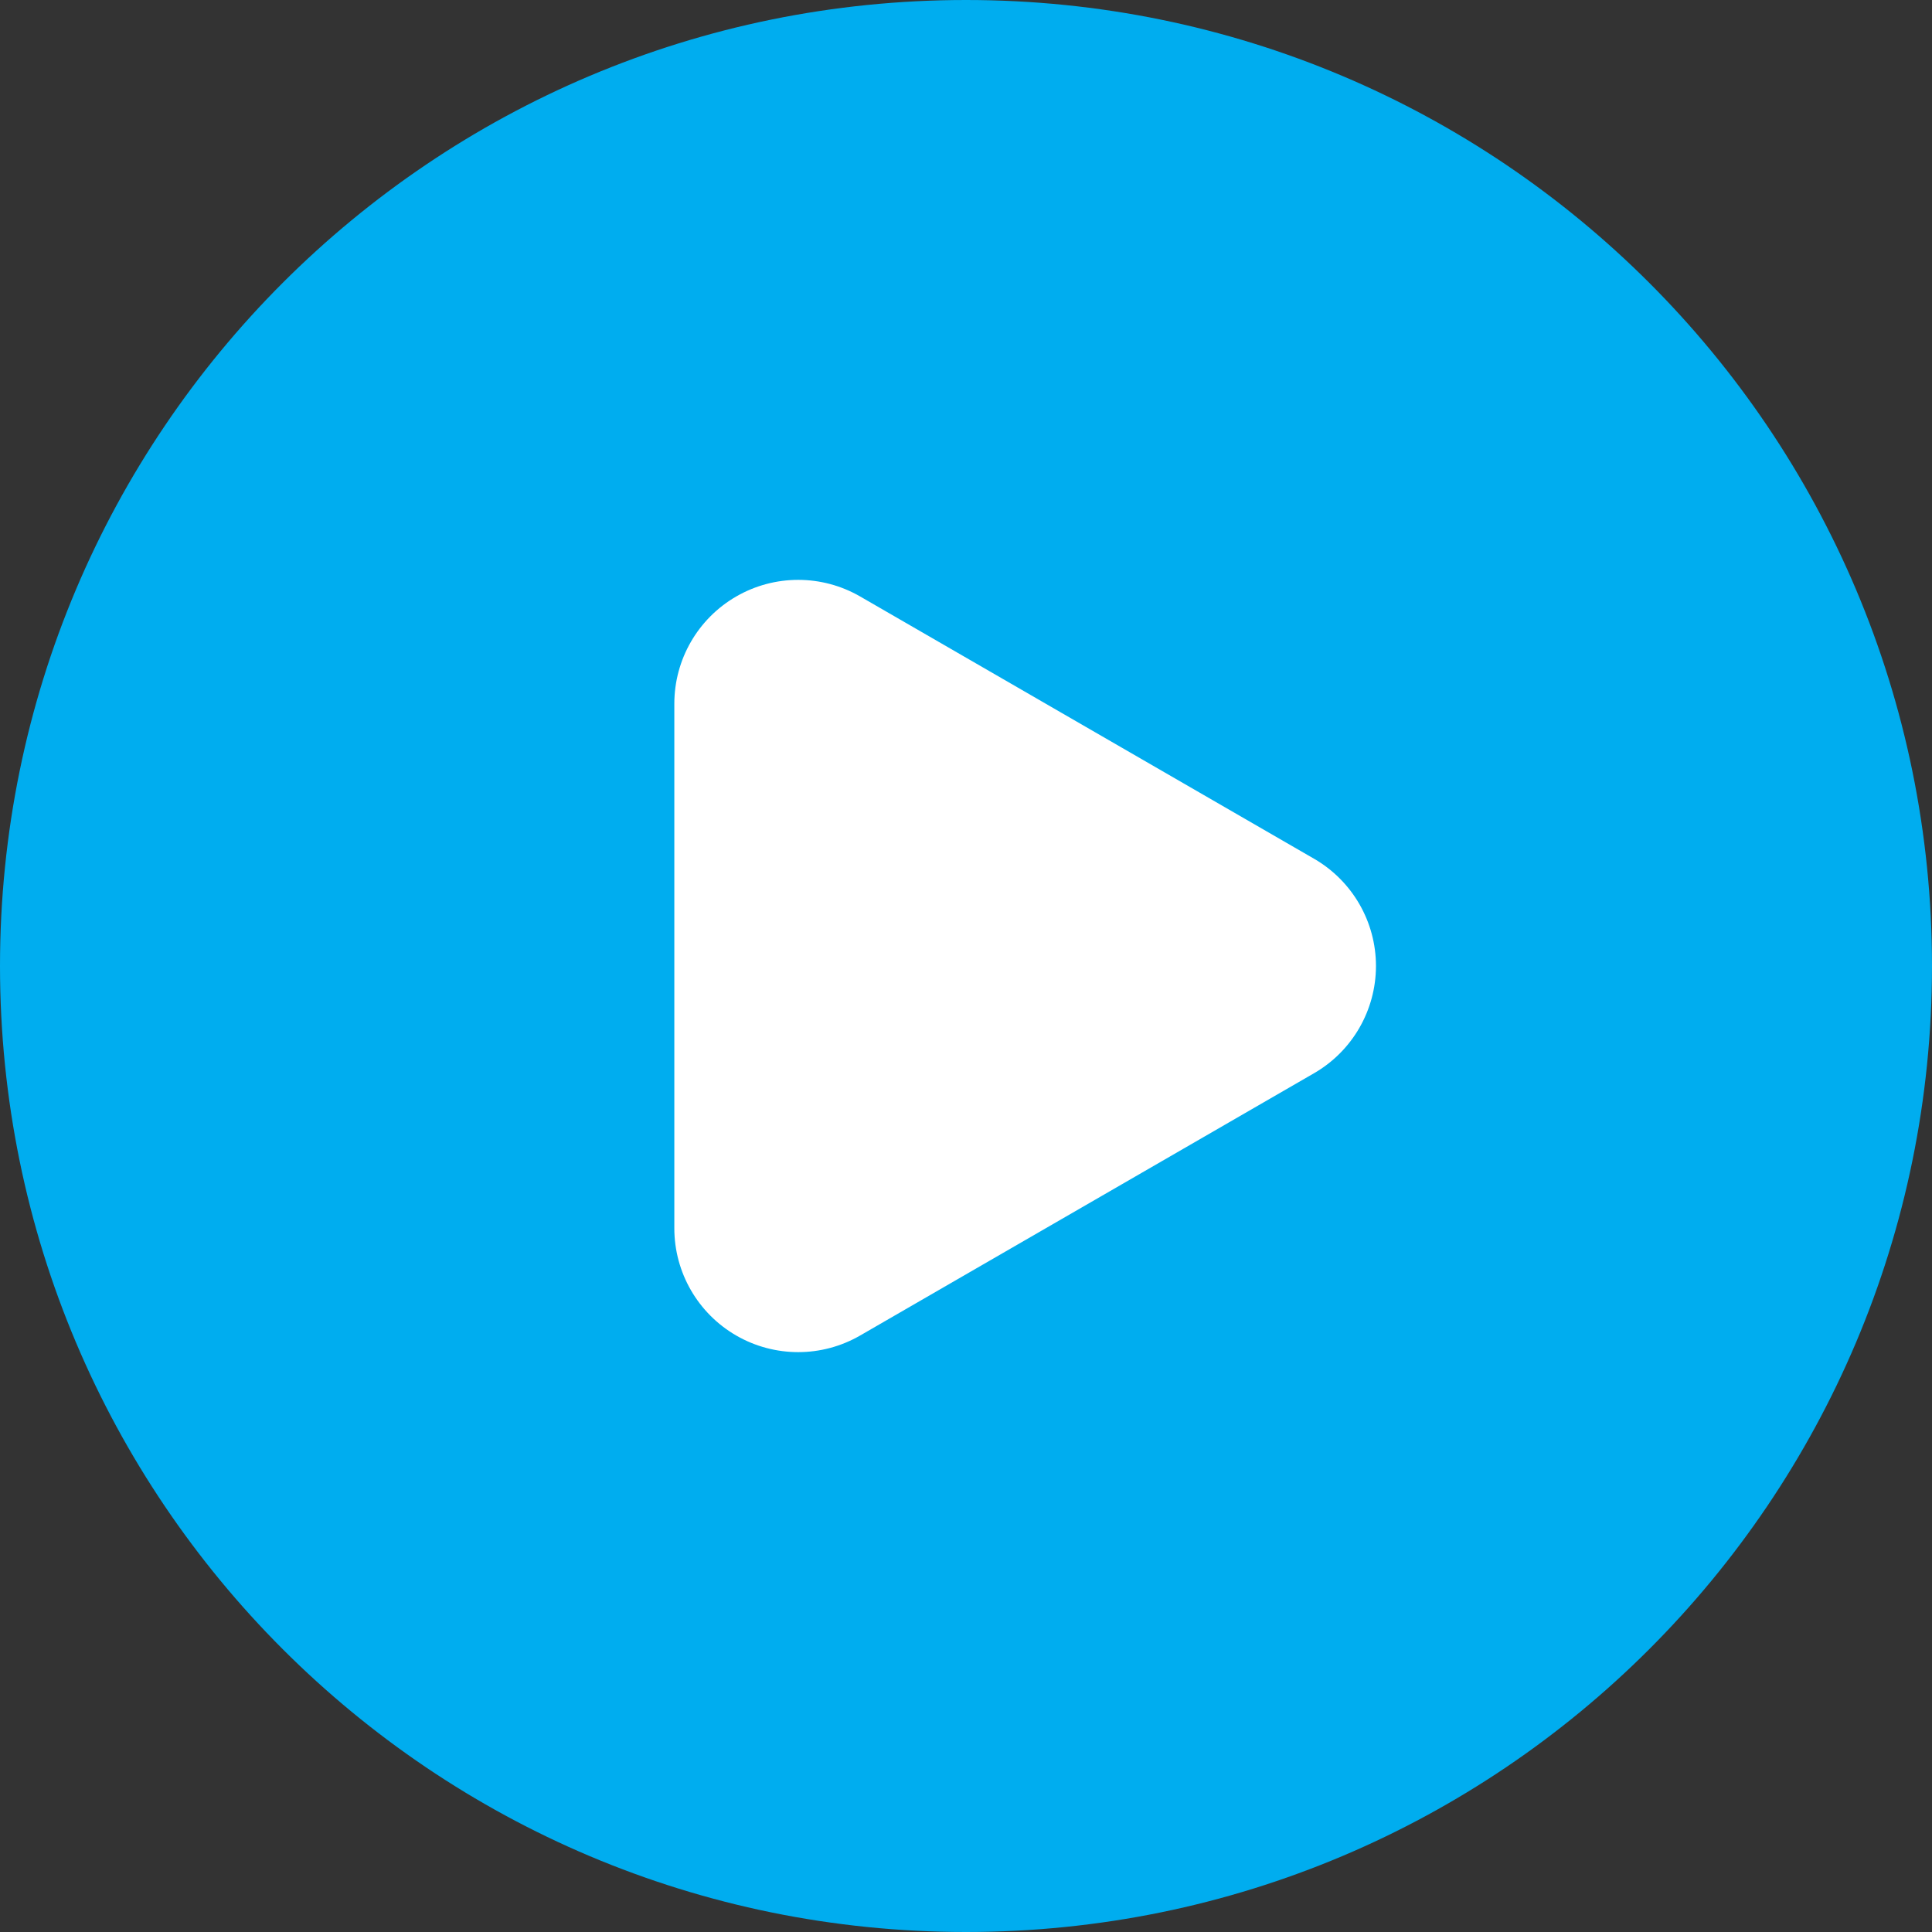<?xml version="1.0" encoding="utf-8"?>
<!-- Generator: Adobe Illustrator 16.0.0, SVG Export Plug-In . SVG Version: 6.00 Build 0)  -->
<!DOCTYPE svg PUBLIC "-//W3C//DTD SVG 1.1//EN" "http://www.w3.org/Graphics/SVG/1.1/DTD/svg11.dtd">
<svg version="1.1" id="Layer_1" xmlns="http://www.w3.org/2000/svg" xmlns:xlink="http://www.w3.org/1999/xlink" x="0px" y="0px"
	 width="152.5px" height="152.5px" viewBox="354 162 152.5 152.5" enable-background="new 354 162 152.5 152.5"
	 xml:space="preserve">
<rect x="354" y="162" width="152.5" height="152.5" fill="#333333" stroke="none"/>
<g>
	<rect x="398" y="201" fill="#FFFFFF" width="73" height="73.5"/>
	<g>
		<path fill="#00ADEF" d="M430.25,162c-42.143,0-76.25,34.103-76.25,76.25c0,42.143,34.103,76.25,76.25,76.25
			c42.143,0,76.25-34.103,76.25-76.25C506.5,196.107,472.396,162,430.25,162z M457.723,246.714l-35.829,20.703
			c-3.022,1.747-6.749,1.75-9.777,0.003c-3.025-1.746-4.89-4.974-4.89-8.467v-41.406c0-3.493,1.864-6.721,4.89-8.467
			c1.512-0.873,3.199-1.309,4.886-1.309c1.689,0,3.379,0.437,4.892,1.311l35.83,20.703c3.022,1.747,4.885,4.973,4.885,8.464
			C462.608,241.741,460.746,244.968,457.723,246.714z"/>
	</g>
</g>
</svg>
